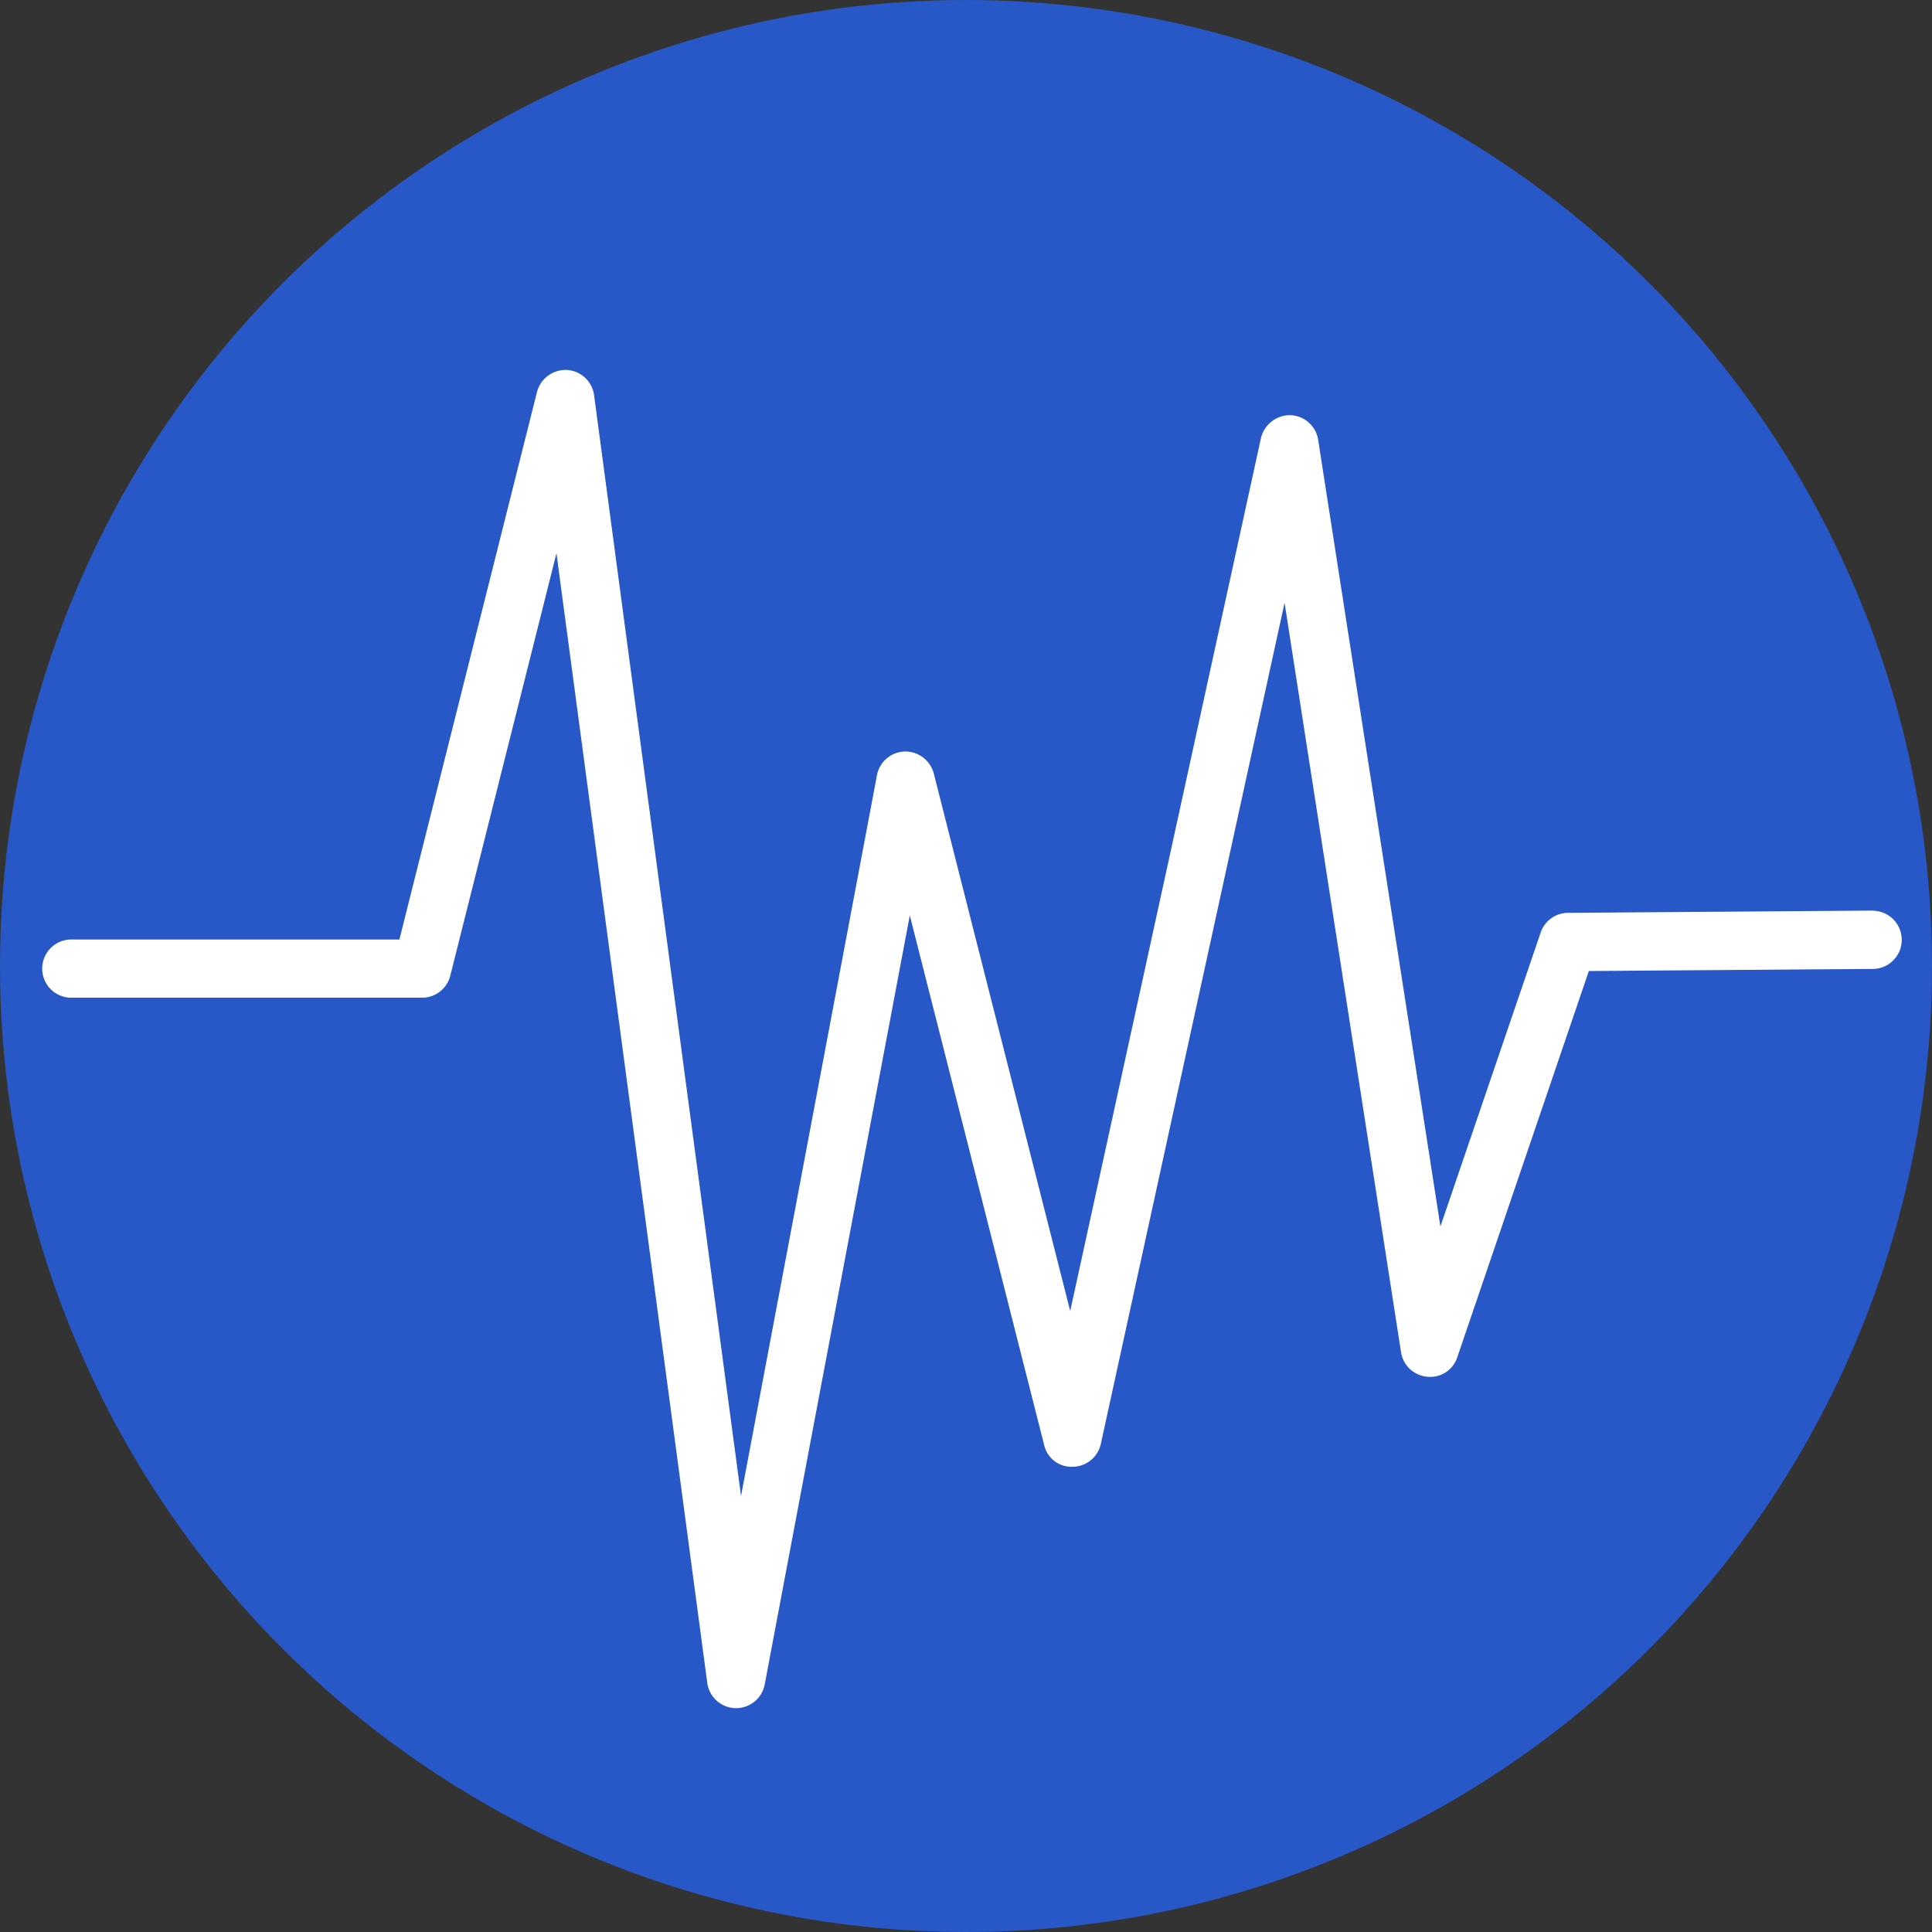 <svg xmlns="http://www.w3.org/2000/svg" width="47" height="47" viewBox="0 0 47 47">
  <rect x="0" y="0" width="47" height="47" fill="#333333" stroke="none"/>
  <g id="Group_69" data-name="Group 69" transform="translate(-668 -2662)">
    <circle id="Ellipse_17" data-name="Ellipse 17" cx="23.5" cy="23.5" r="23.5" transform="translate(668 2662)" fill="#2858c7"/>
    <path id="Rate_2_" d="M44.585,22.152H44.58l-7.436.055a.707.707,0,0,0-.664.479l-2.439,7.15L31.067,10.7a.709.709,0,0,0-.678-.6.726.726,0,0,0-.713.556L25.035,31.894,21.716,18.816a.718.718,0,0,0-.708-.534.708.708,0,0,0-.674.576L17.027,36.394,13.452,9.613A.708.708,0,0,0,12.79,9a.719.719,0,0,0-.726.534L8.716,22.856H.708a.708.708,0,0,0,0,1.415h8.56a.707.707,0,0,0,.686-.535l2.583-10.277L16.206,40.94a.708.708,0,0,0,.683.614h.019a.707.707,0,0,0,.695-.576l3.53-18.709L24.4,35.148a.682.682,0,0,0,.7.534.708.708,0,0,0,.68-.556L30.25,14.663l2.833,18.229a.708.708,0,0,0,.637.6.693.693,0,0,0,.732-.476l3.2-9.394,6.933-.051a.708.708,0,0,0-.005-1.415Z" transform="translate(669 2662)" fill="#fff"/>
  </g>
</svg>
